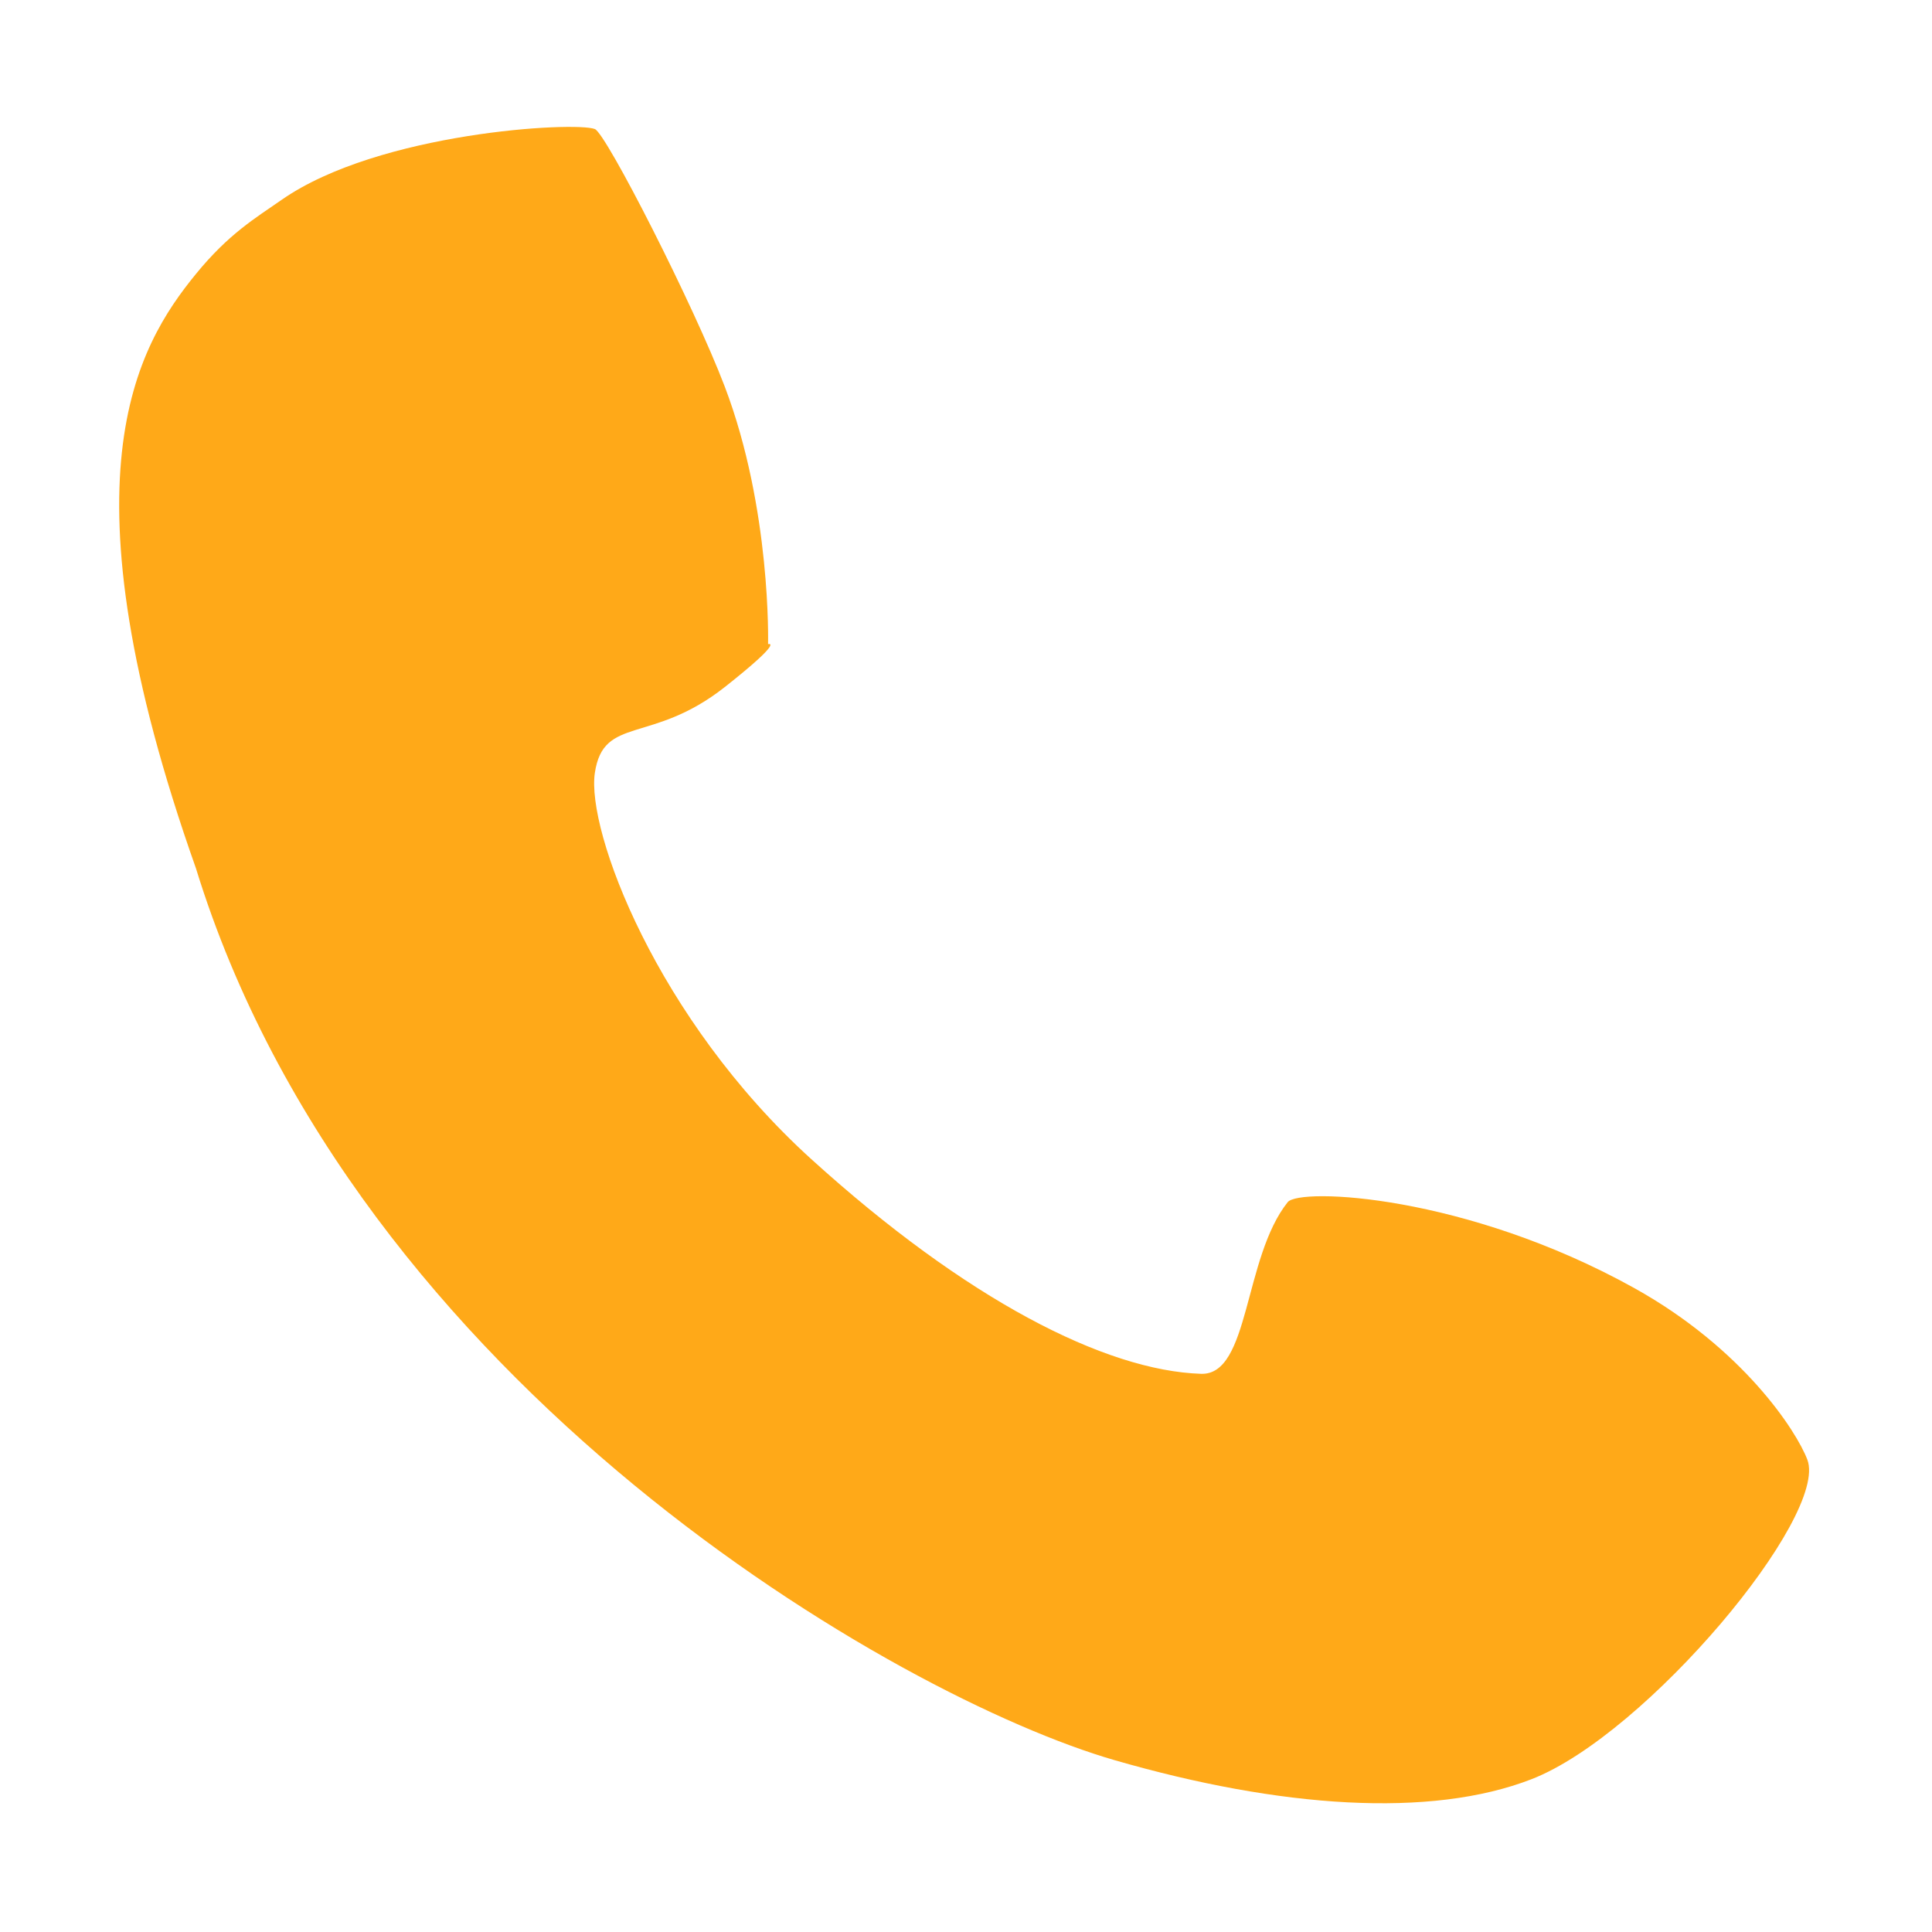 <?xml version="1.0" standalone="no"?><!DOCTYPE svg PUBLIC "-//W3C//DTD SVG 1.1//EN" "http://www.w3.org/Graphics/SVG/1.1/DTD/svg11.dtd">
<svg t="1523154380796" class="icon" style="" viewBox="0 0 1024 1024" version="1.1" xmlns="http://www.w3.org/2000/svg" p-id="2616" xmlns:xlink="http://www.w3.org/1999/xlink" width="200" height="200">
<path fill="#FFA918" d="M149.43 105.807c51.428-35.741 155.251-41.497 165.85-37.415 6.026 2.338 52.53 93.609 68.857 136.518 24.756 65.033 22.953 136.503 22.953 136.503s9.327-2.733-22.953 22.749c-38.82 30.614-64.302 14.864-68.857 45.502-4.556 30.622 32.729 130.363 114.762 204.742 82.026 74.392 155.702 112.1 206.565 113.746 25.843 0.845 22.393-61.513 45.905-90.99 6.187-7.75 94.236-4.13 183.616 45.503 57.568 31.971 86.011 75.698 91.806 91 11.33 29.91-85.224 145.627-146.15 169.331-53.441 20.79-133.199 15.33-221.078-10.086-114.345-33.042-402.313-198.187-486.85-472.68-73.186-206.814-31.43-276.544 0-315.034 17.392-21.298 31.456-29.561 45.574-39.39z" p-id="2617"></path></svg>